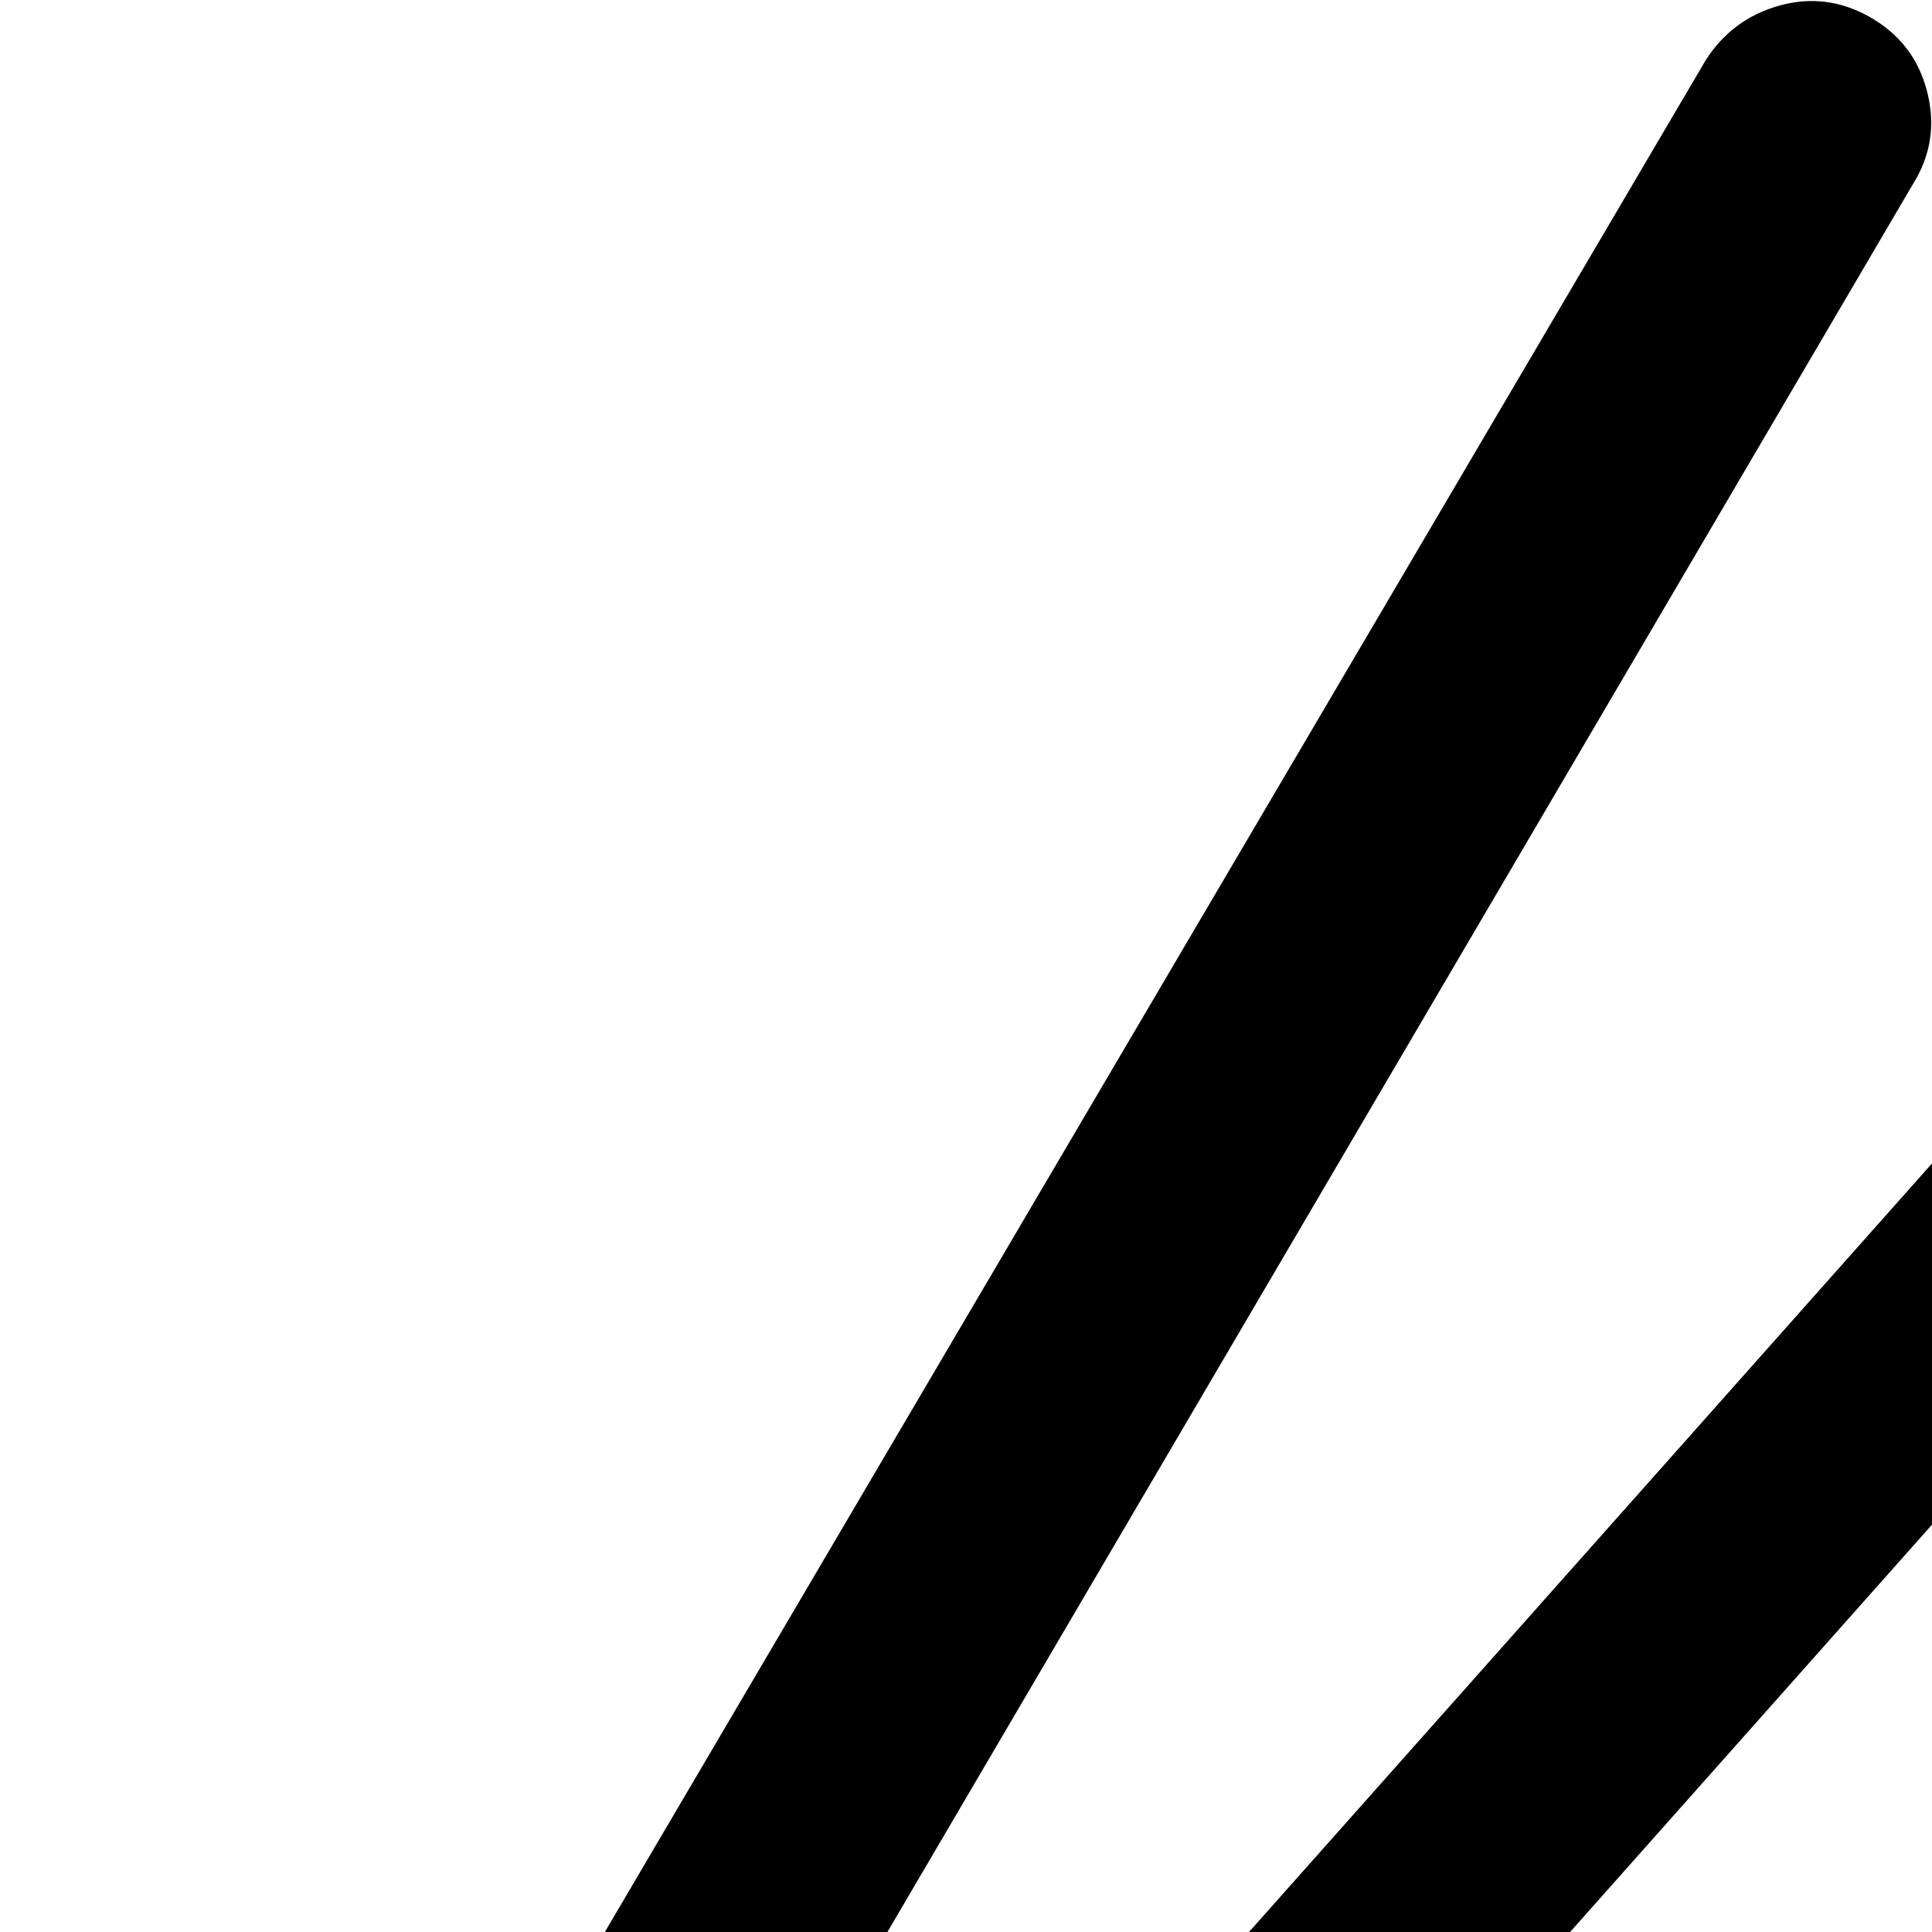 <svg xmlns="http://www.w3.org/2000/svg" version="1.1" viewBox="0 0 512 512" fill="currentColor"><path fill="currentColor" d="M1015 246L503 701q9 33 9 67q0 5-1 13t-1 9l467-274q11-6 23.5-2.5t19 15t3 24T1008 572L486 878q-19 38-42 64q-116-39-219.5-142.5T82 580q26-23 63-42L452 16q7-11 19.5-14.5t24 3t15 19T508 47L234 514q1 0 9-1t13-1q33 0 67 9L778 9q9-9 22-9t22.5 9.5T832 32t-9 22L385 547q58 34 92 92l493-438q9-9 22-9t22.5 9.5t9.5 22.5t-9 22M426 959q-73 65-170 65q-106 0-181-75T0 768q0-97 65-170q8 146 111.5 249.5T426 959"/></svg>